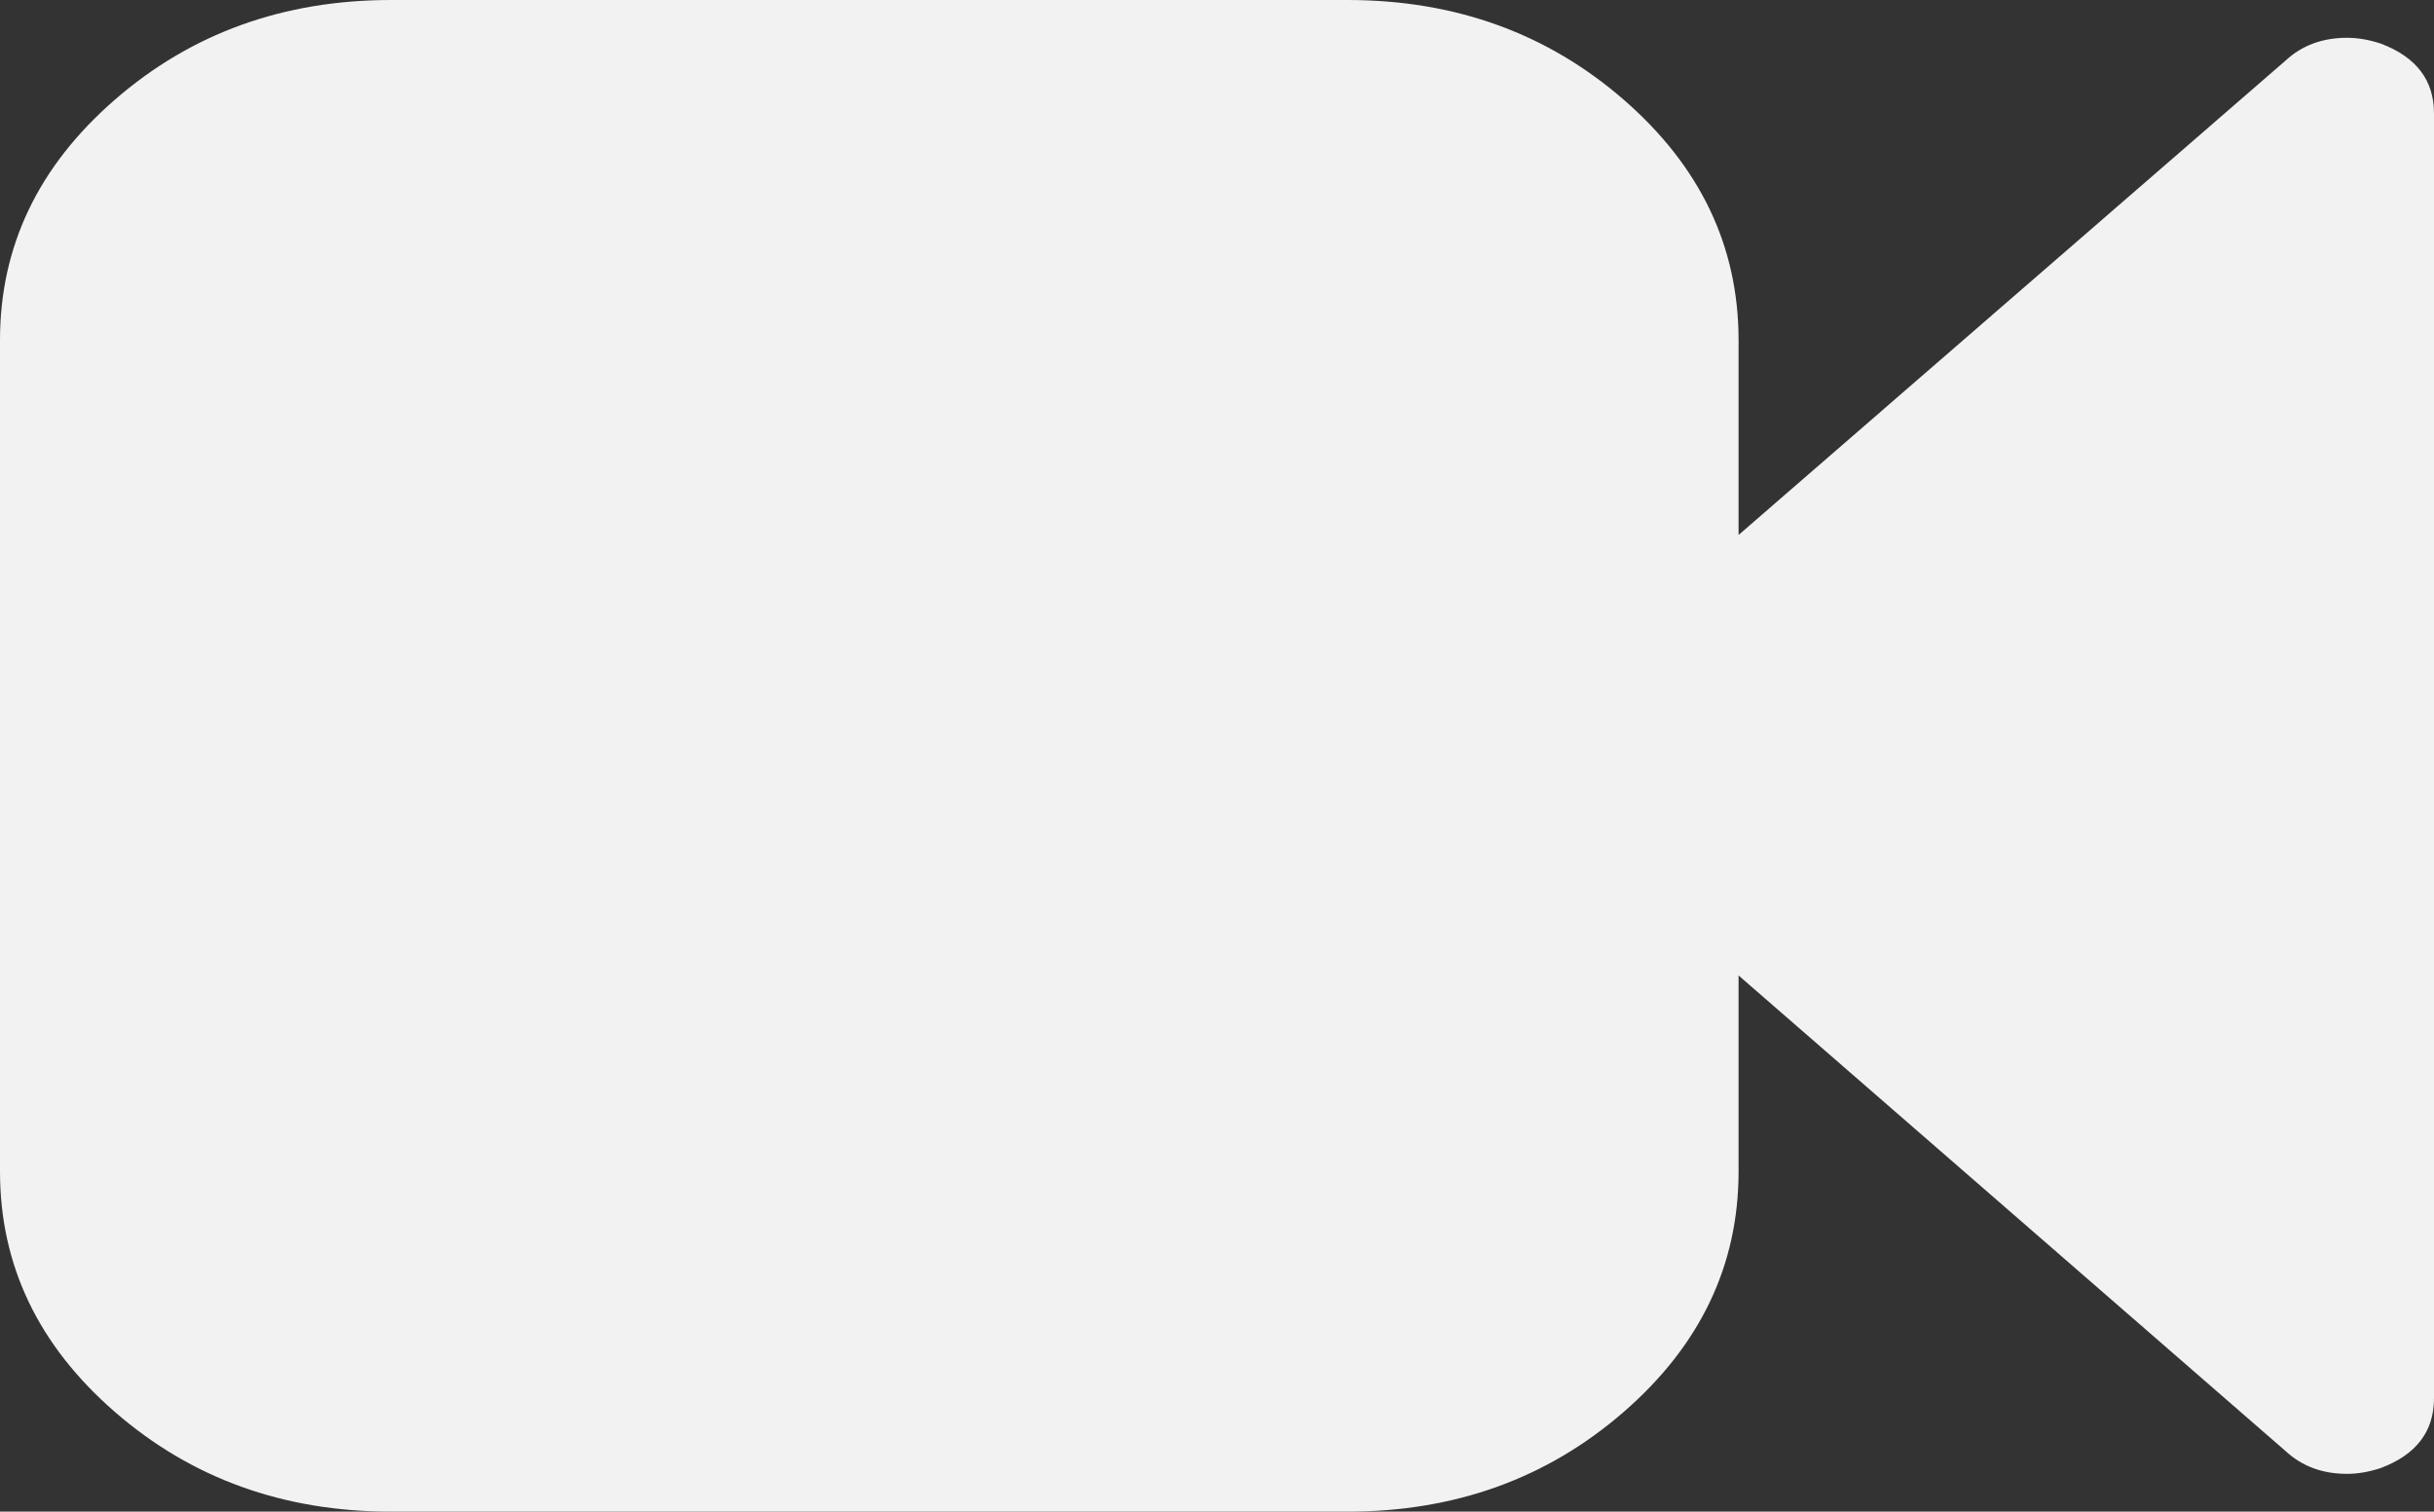 ﻿<?xml version="1.0" encoding="utf-8"?>
<svg version="1.1" xmlns:xlink="http://www.w3.org/1999/xlink" width="95px" height="59px" xmlns="http://www.w3.org/2000/svg">
  <rect width="100%" height="100%" fill="#333333" stroke="none"/>
  <g transform="matrix(1 0 0 1 -821 -1324 )">
    <path d="M 92.932 1.705  C 94.311 2.228  95 3.134  95 4.425  L 95 54.575  C 95 55.866  94.311 56.772  92.932 57.295  C 92.473 57.448  92.031 57.525  91.607 57.525  C 90.653 57.525  89.858 57.233  89.222 56.649  L 67.857 38.073  L 67.857 45.725  C 67.857 49.382  66.364 52.508  63.378 55.105  C 60.391 57.702  56.795 59  52.589 59  L 15.268 59  C 11.062 59  7.466 57.702  4.48 55.105  C 1.493 52.508  0 49.382  0 45.725  L 0 13.275  C 0 9.618  1.493 6.492  4.48 3.895  C 7.466 1.298  11.062 0  15.268 0  L 52.589 0  C 56.795 0  60.391 1.298  63.378 3.895  C 66.364 6.492  67.857 9.618  67.857 13.275  L 67.857 20.88  L 89.222 2.351  C 89.858 1.767  90.653 1.475  91.607 1.475  C 92.031 1.475  92.473 1.552  92.932 1.705  Z " fill-rule="nonzero" fill="#f2f2f2" stroke="none" transform="matrix(1 0 0 1 821 1324 )" />
  </g>
</svg>